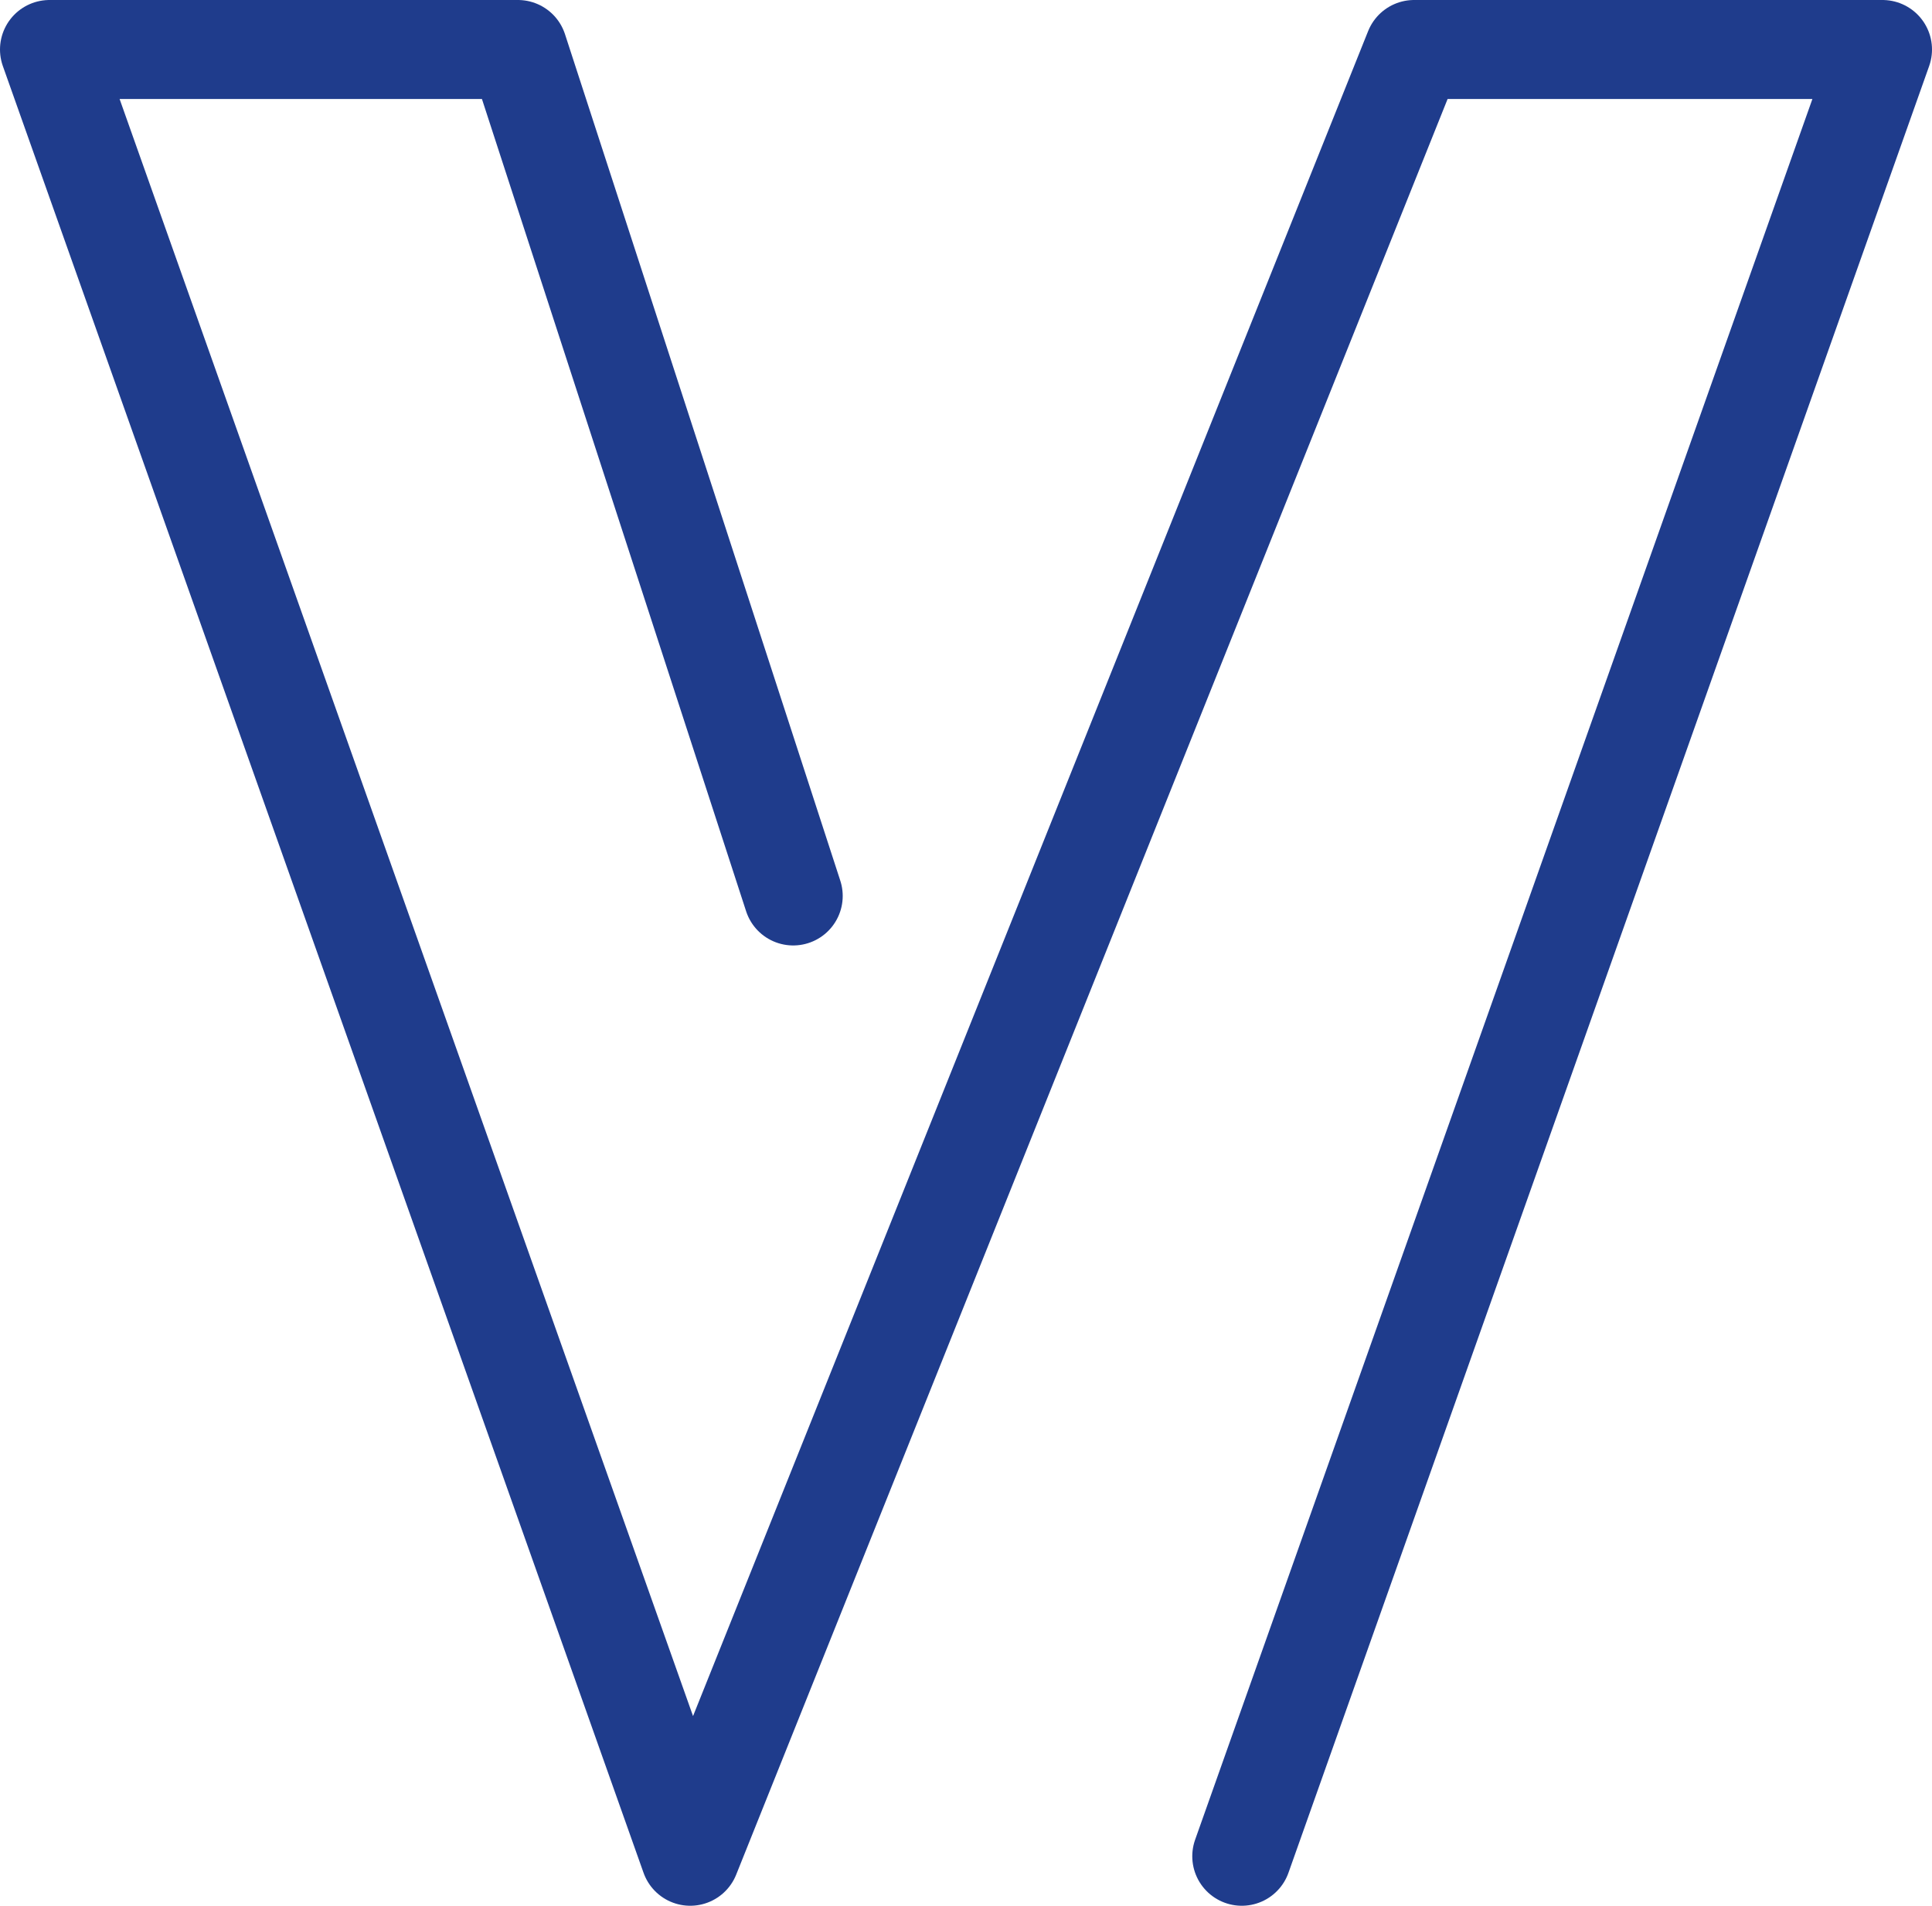 <svg xmlns="http://www.w3.org/2000/svg" viewBox="0 0 19.51 19.25"><defs><style>.cls-1{fill:none;stroke:#1f3c8c;stroke-linecap:round;stroke-linejoin:round;}</style></defs><title>Zasób 1</title><g id="Warstwa_2" data-name="Warstwa 2"><g id="Warstwa_1-2" data-name="Warstwa 1"><polyline class="cls-1" points="8.01 9.05 5.23 0.5 0.5 0.5 6.97 18.75 14.28 0.5 19.01 0.5 12.54 18.75"/></g></g></svg>